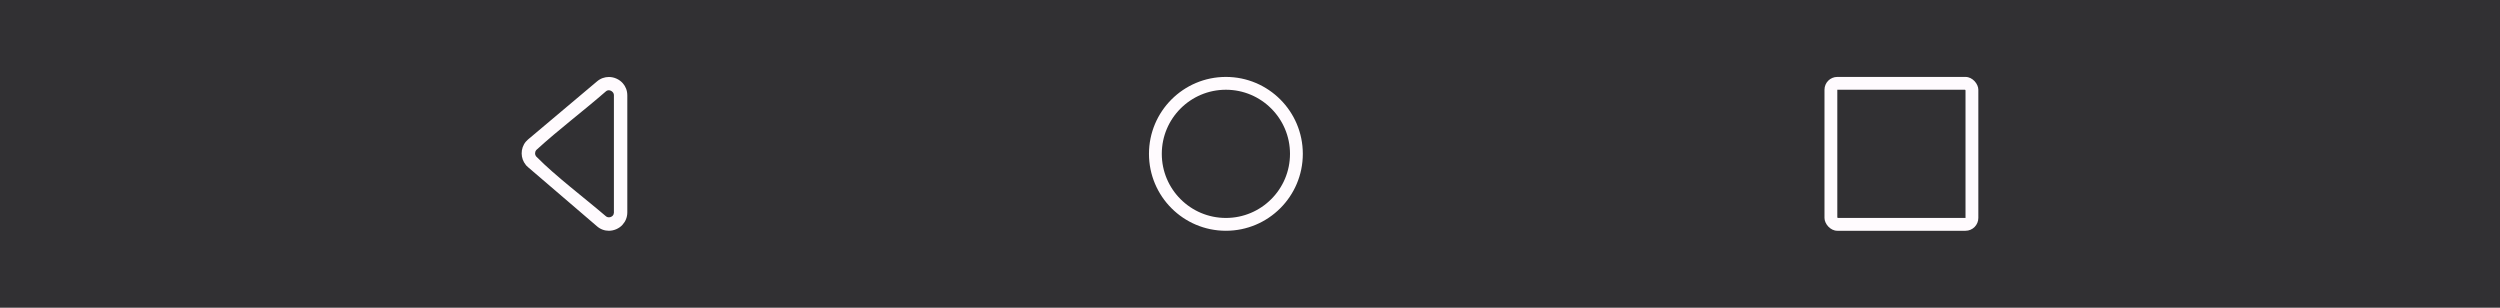 <svg xmlns="http://www.w3.org/2000/svg" fill="none" viewBox="0,0,390,48"><rect x="0" y="0" width="390" height="48" fill="#808080" stroke="none"/><defs><clipPath id="c"><path d="m0,0v48h390V0z" fill="#fff"/></clipPath><clipPath id="d"><path d="m0,0v48h390V0z"/></clipPath><clipPath id="e"><use href="#a"/></clipPath><rect rx="2" x="284.62" y="12" width="24" height="24" id="a" fill="none" stroke-width="4" stroke="#fffbfe"/><clipPath id="f"><use href="#b"/></clipPath><circle cx="191.24" cy="24" id="b" r="12" fill="none" stroke-width="4" stroke="#fffbfe"/></defs><g clip-path="url(#c)"><clipPath><path d="m0,0v48h390V0z" fill="#fff"/></clipPath><g><path d="m0,0v48h390V0z" fill="#fff"/></g><g><g><path d="m0,0v48h390V0z" fill="#313033"/></g><g clip-path="url(#d)"><clipPath/><g><g><g><use href="#a" clip-path="url(#e)"/></g></g><g><g><use href="#b" clip-path="url(#f)"/></g></g><g><path clip-rule="evenodd" shape-rendering="geometricPrecision" d="m97.86,14.86v18.27c0,.77-.29,1.43-.74,1.92v.01c-.27.3-.61.53-.97.69-.37.16-.77.25-1.17.25-.67,0-1.36-.24-1.92-.76l-10.64-9.12c-.12-.1-.23-.2-.33-.31l-.06-.08c-.43-.52-.64-1.15-.65-1.78-.01-.66.21-1.33.66-1.86.09-.11.19-.21.32-.32l10.76-9.06c.56-.48,1.21-.7,1.86-.7.42,0,.83.09,1.2.26.38.17.72.42.99.73.43.49.69,1.13.69,1.87zm-2.09,18.27V14.86c0-.19-.07-.36-.19-.49-.08-.09-.17-.16-.28-.21s-.22-.08-.33-.08c-.16,0-.33.06-.48.2-3.49,3.04-7.37,5.96-10.75,9.05-.02.02-.05.05-.09.09-.12.15-.18.33-.18.51,0,.16.05.32.15.45l.13.13c2.82,2.88,7.52,6.44,10.73,9.19.15.14.33.2.51.2.12,0,.23-.02.33-.07.1-.04.19-.11.27-.19.11-.12.18-.3.19-.51z" fill="#fffbfe"/></g></g></g></g></g></svg>
